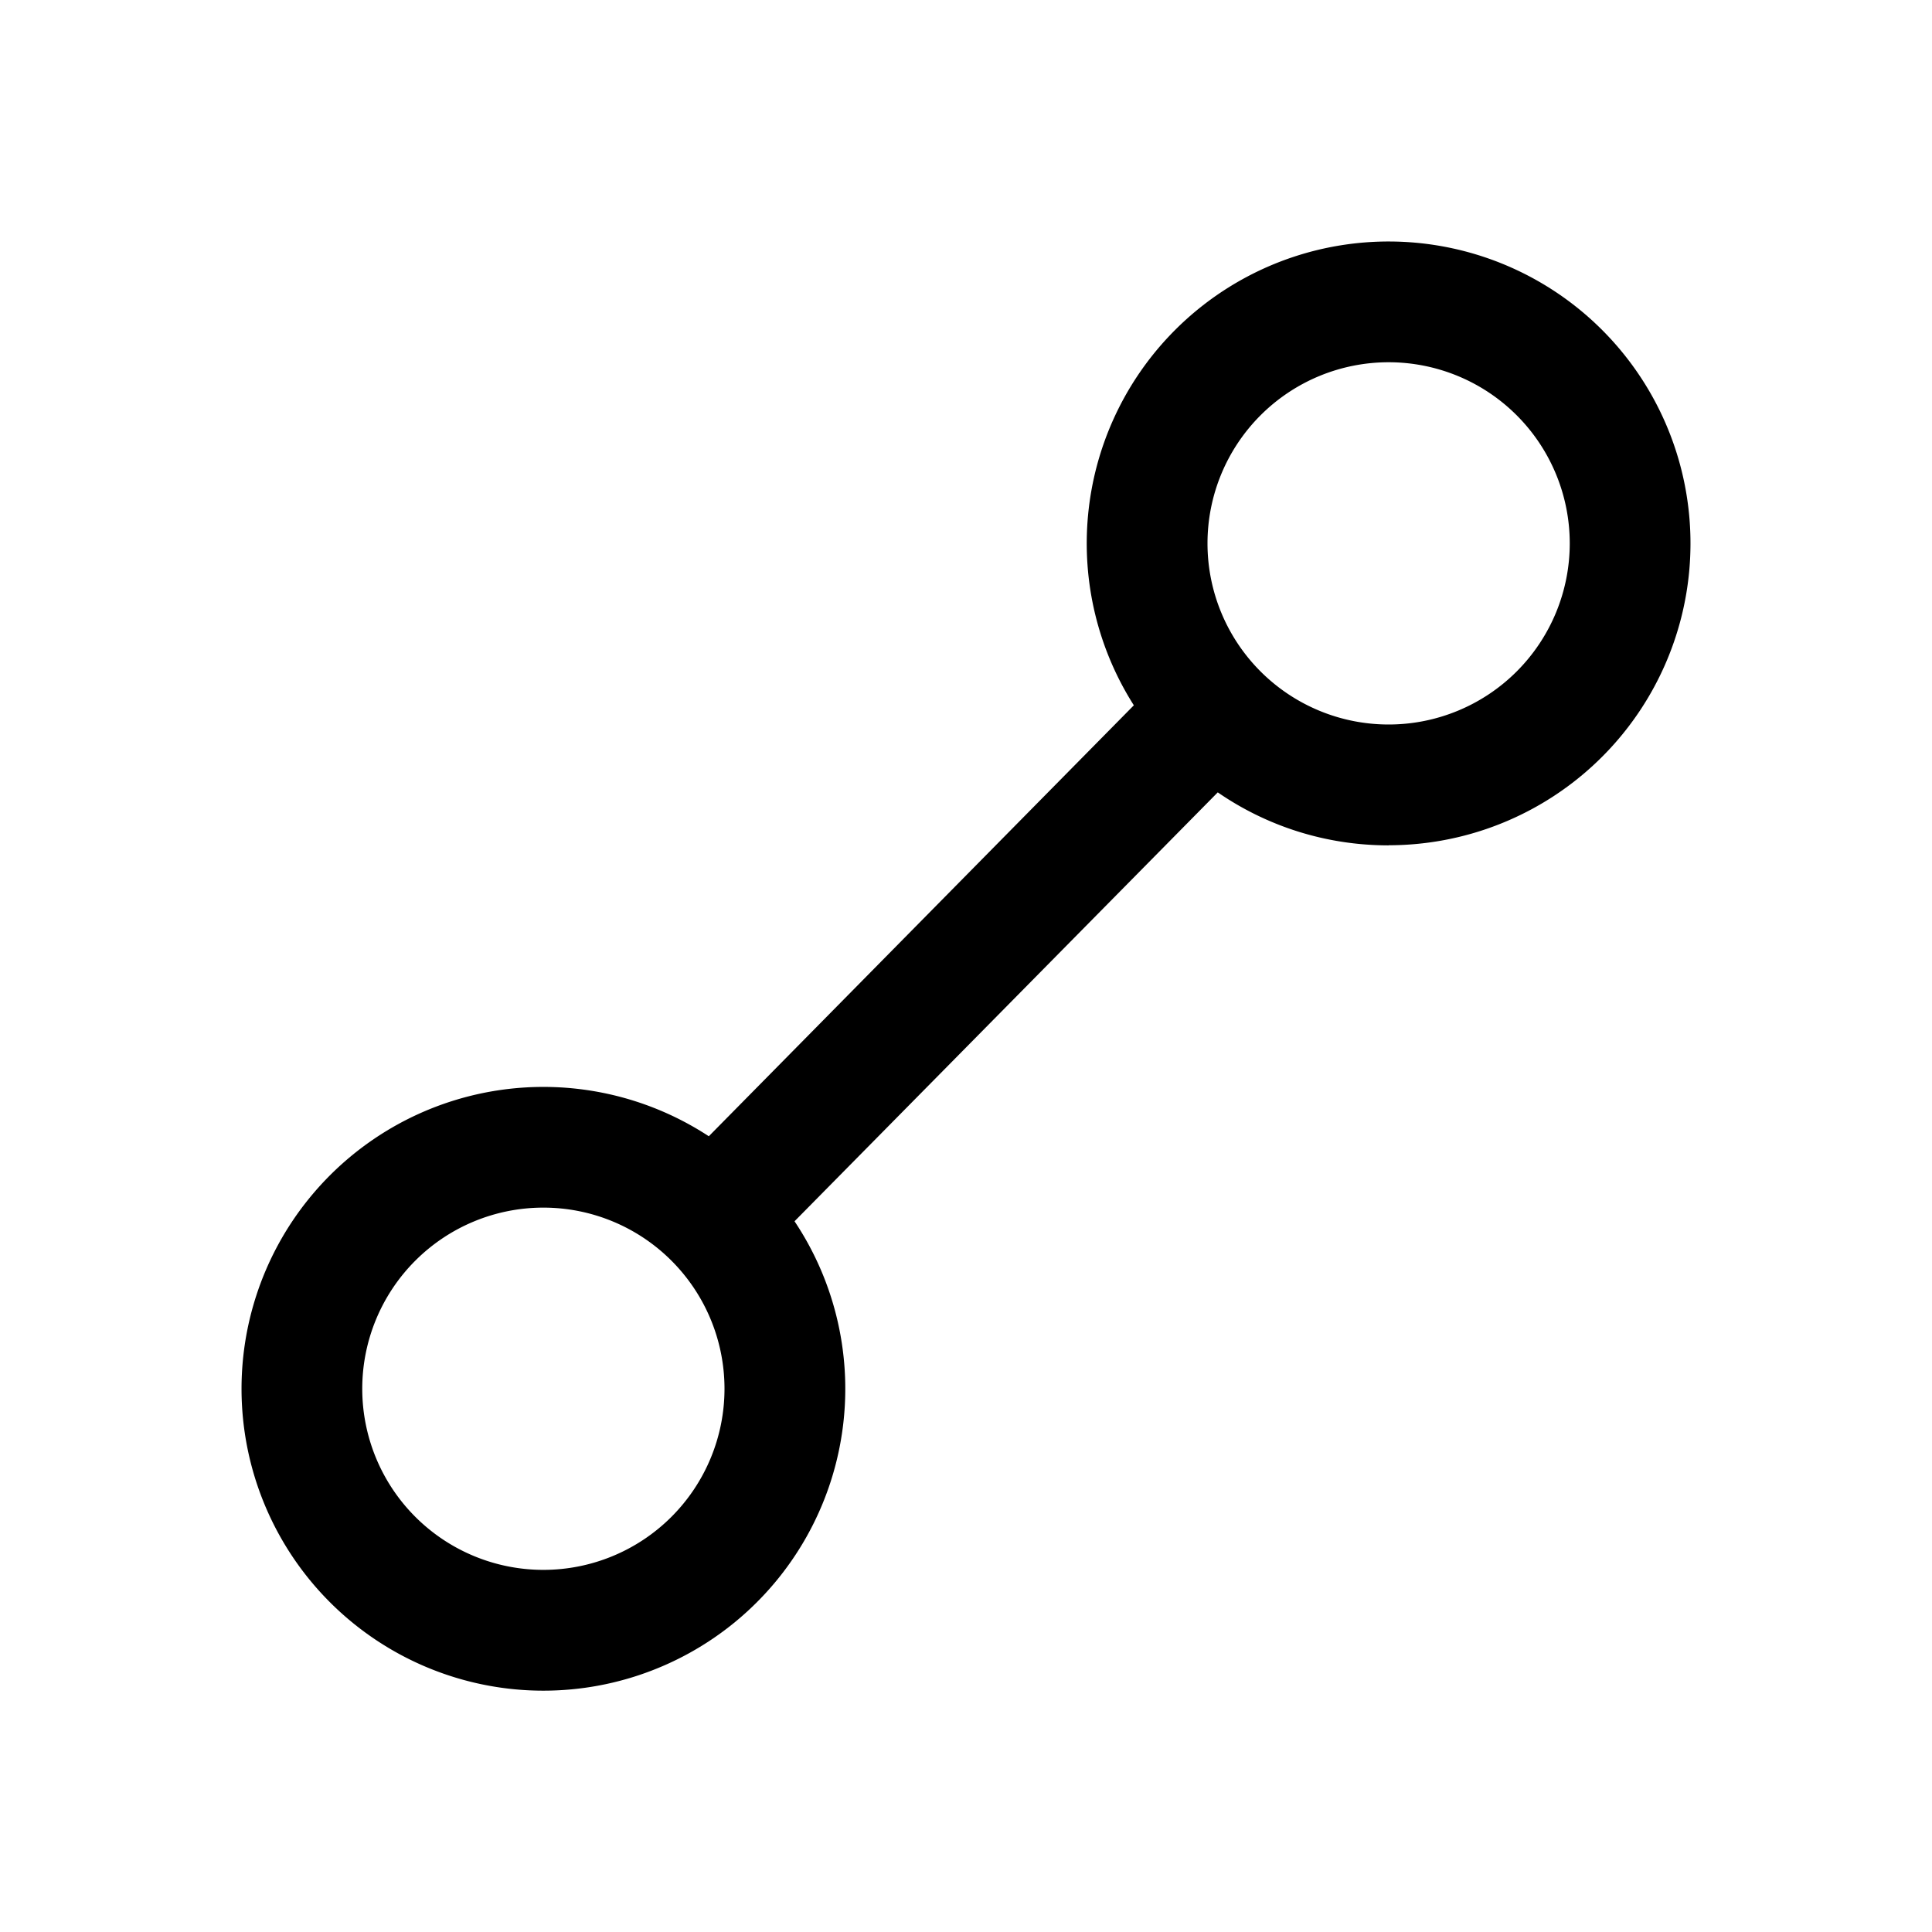 <svg xmlns="http://www.w3.org/2000/svg" width="16" height="16" viewBox="0 0 16 16"><path fill="currentColor" fill-rule="evenodd" d="M11.5 6a1.5 1.5 0 100-3 1.5 1.5 0 000 3m0 1a2.5 2.5 0 10-2.11-1.159L5.87 9.41a2.5 2.5 0 10.71.704l3.505-3.552c.402.277.89.439 1.415.439m-7 6a1.5 1.5 0 100-3 1.5 1.5 0 000 3" clip-rule="evenodd"/></svg>